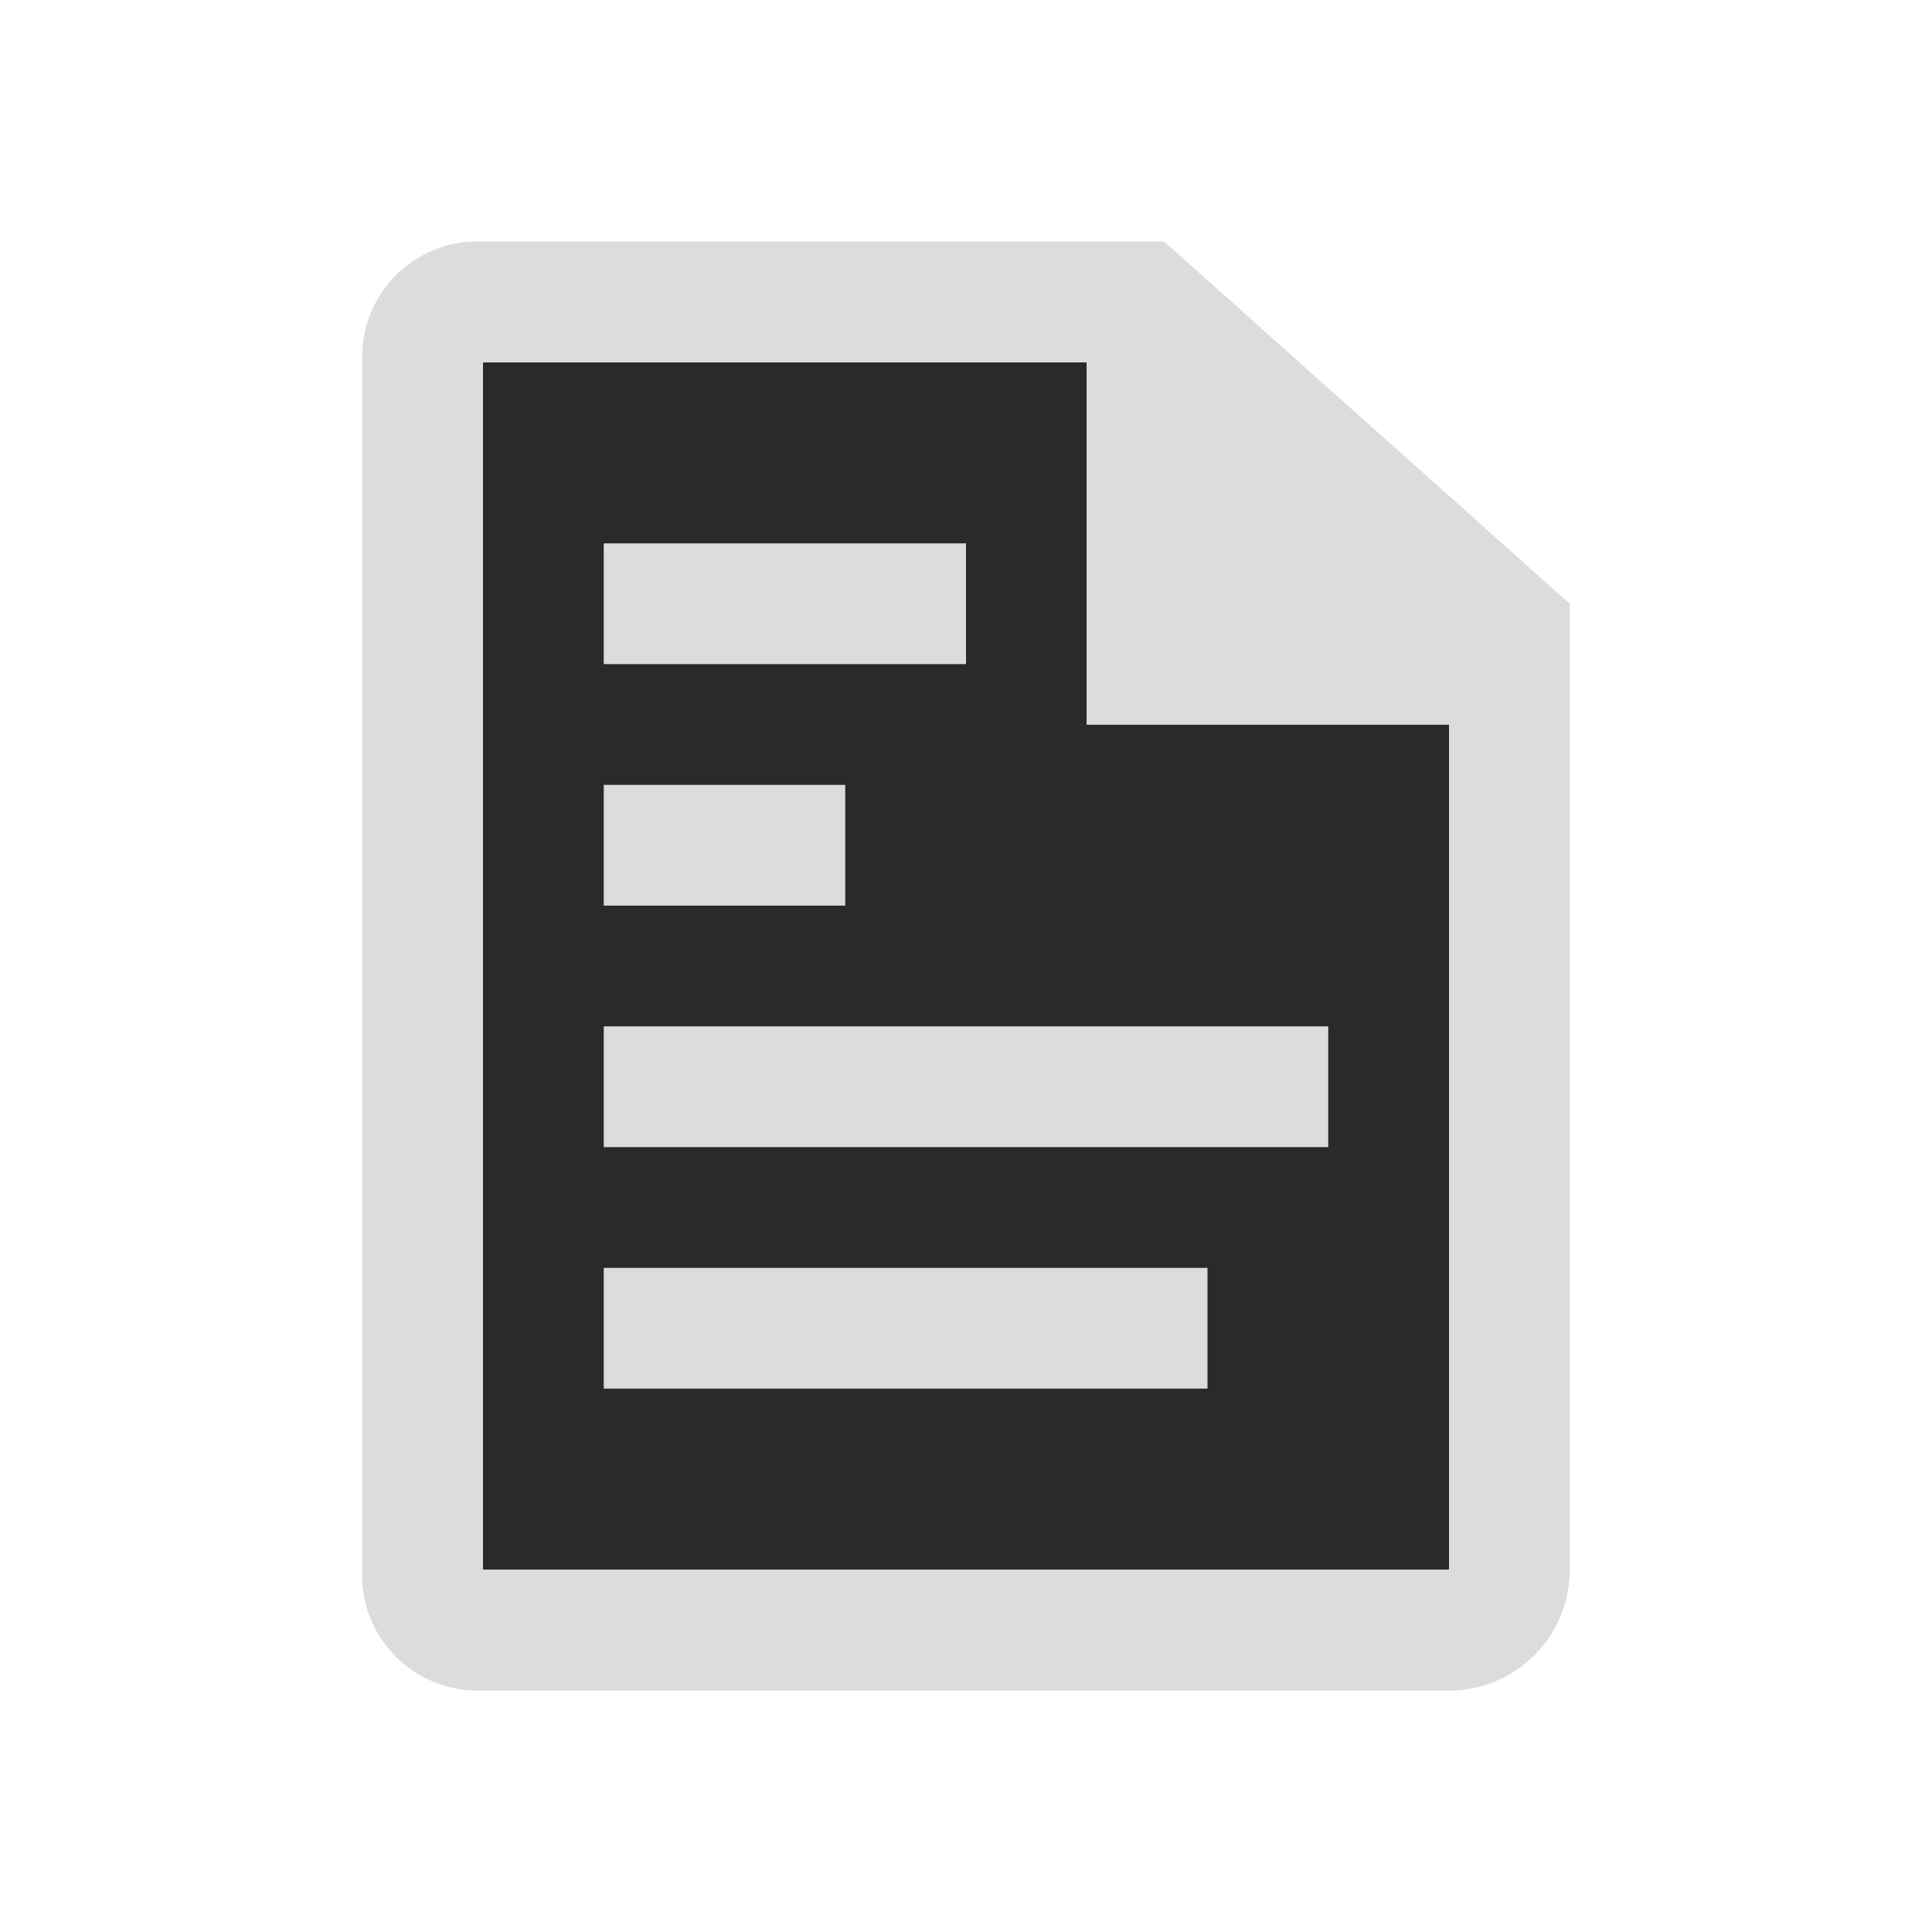 <svg xmlns="http://www.w3.org/2000/svg" viewBox="0 0 32 32"><defs><style>.a{fill:#2a2a2a;}.b{fill:#dcdbdd;}</style></defs><title>file.text</title><polygon class="a" points="8 6 18 6 18 12 24 12 24 26 8 26 8 6"/><rect class="b" x="10" y="9" width="6" height="2"/><rect class="b" x="10" y="13" width="4" height="2"/><rect class="b" x="10" y="17" width="12" height="2"/><rect class="b" x="10" y="21" width="10" height="2"/><path class="b" d="M19.28,4H7.93A1.91,1.91,0,0,0,6,6V26a1.91,1.91,0,0,0,1.93,2h16A2,2,0,0,0,26,26V10ZM24,26H8V6H18v6h6Z"/></svg>